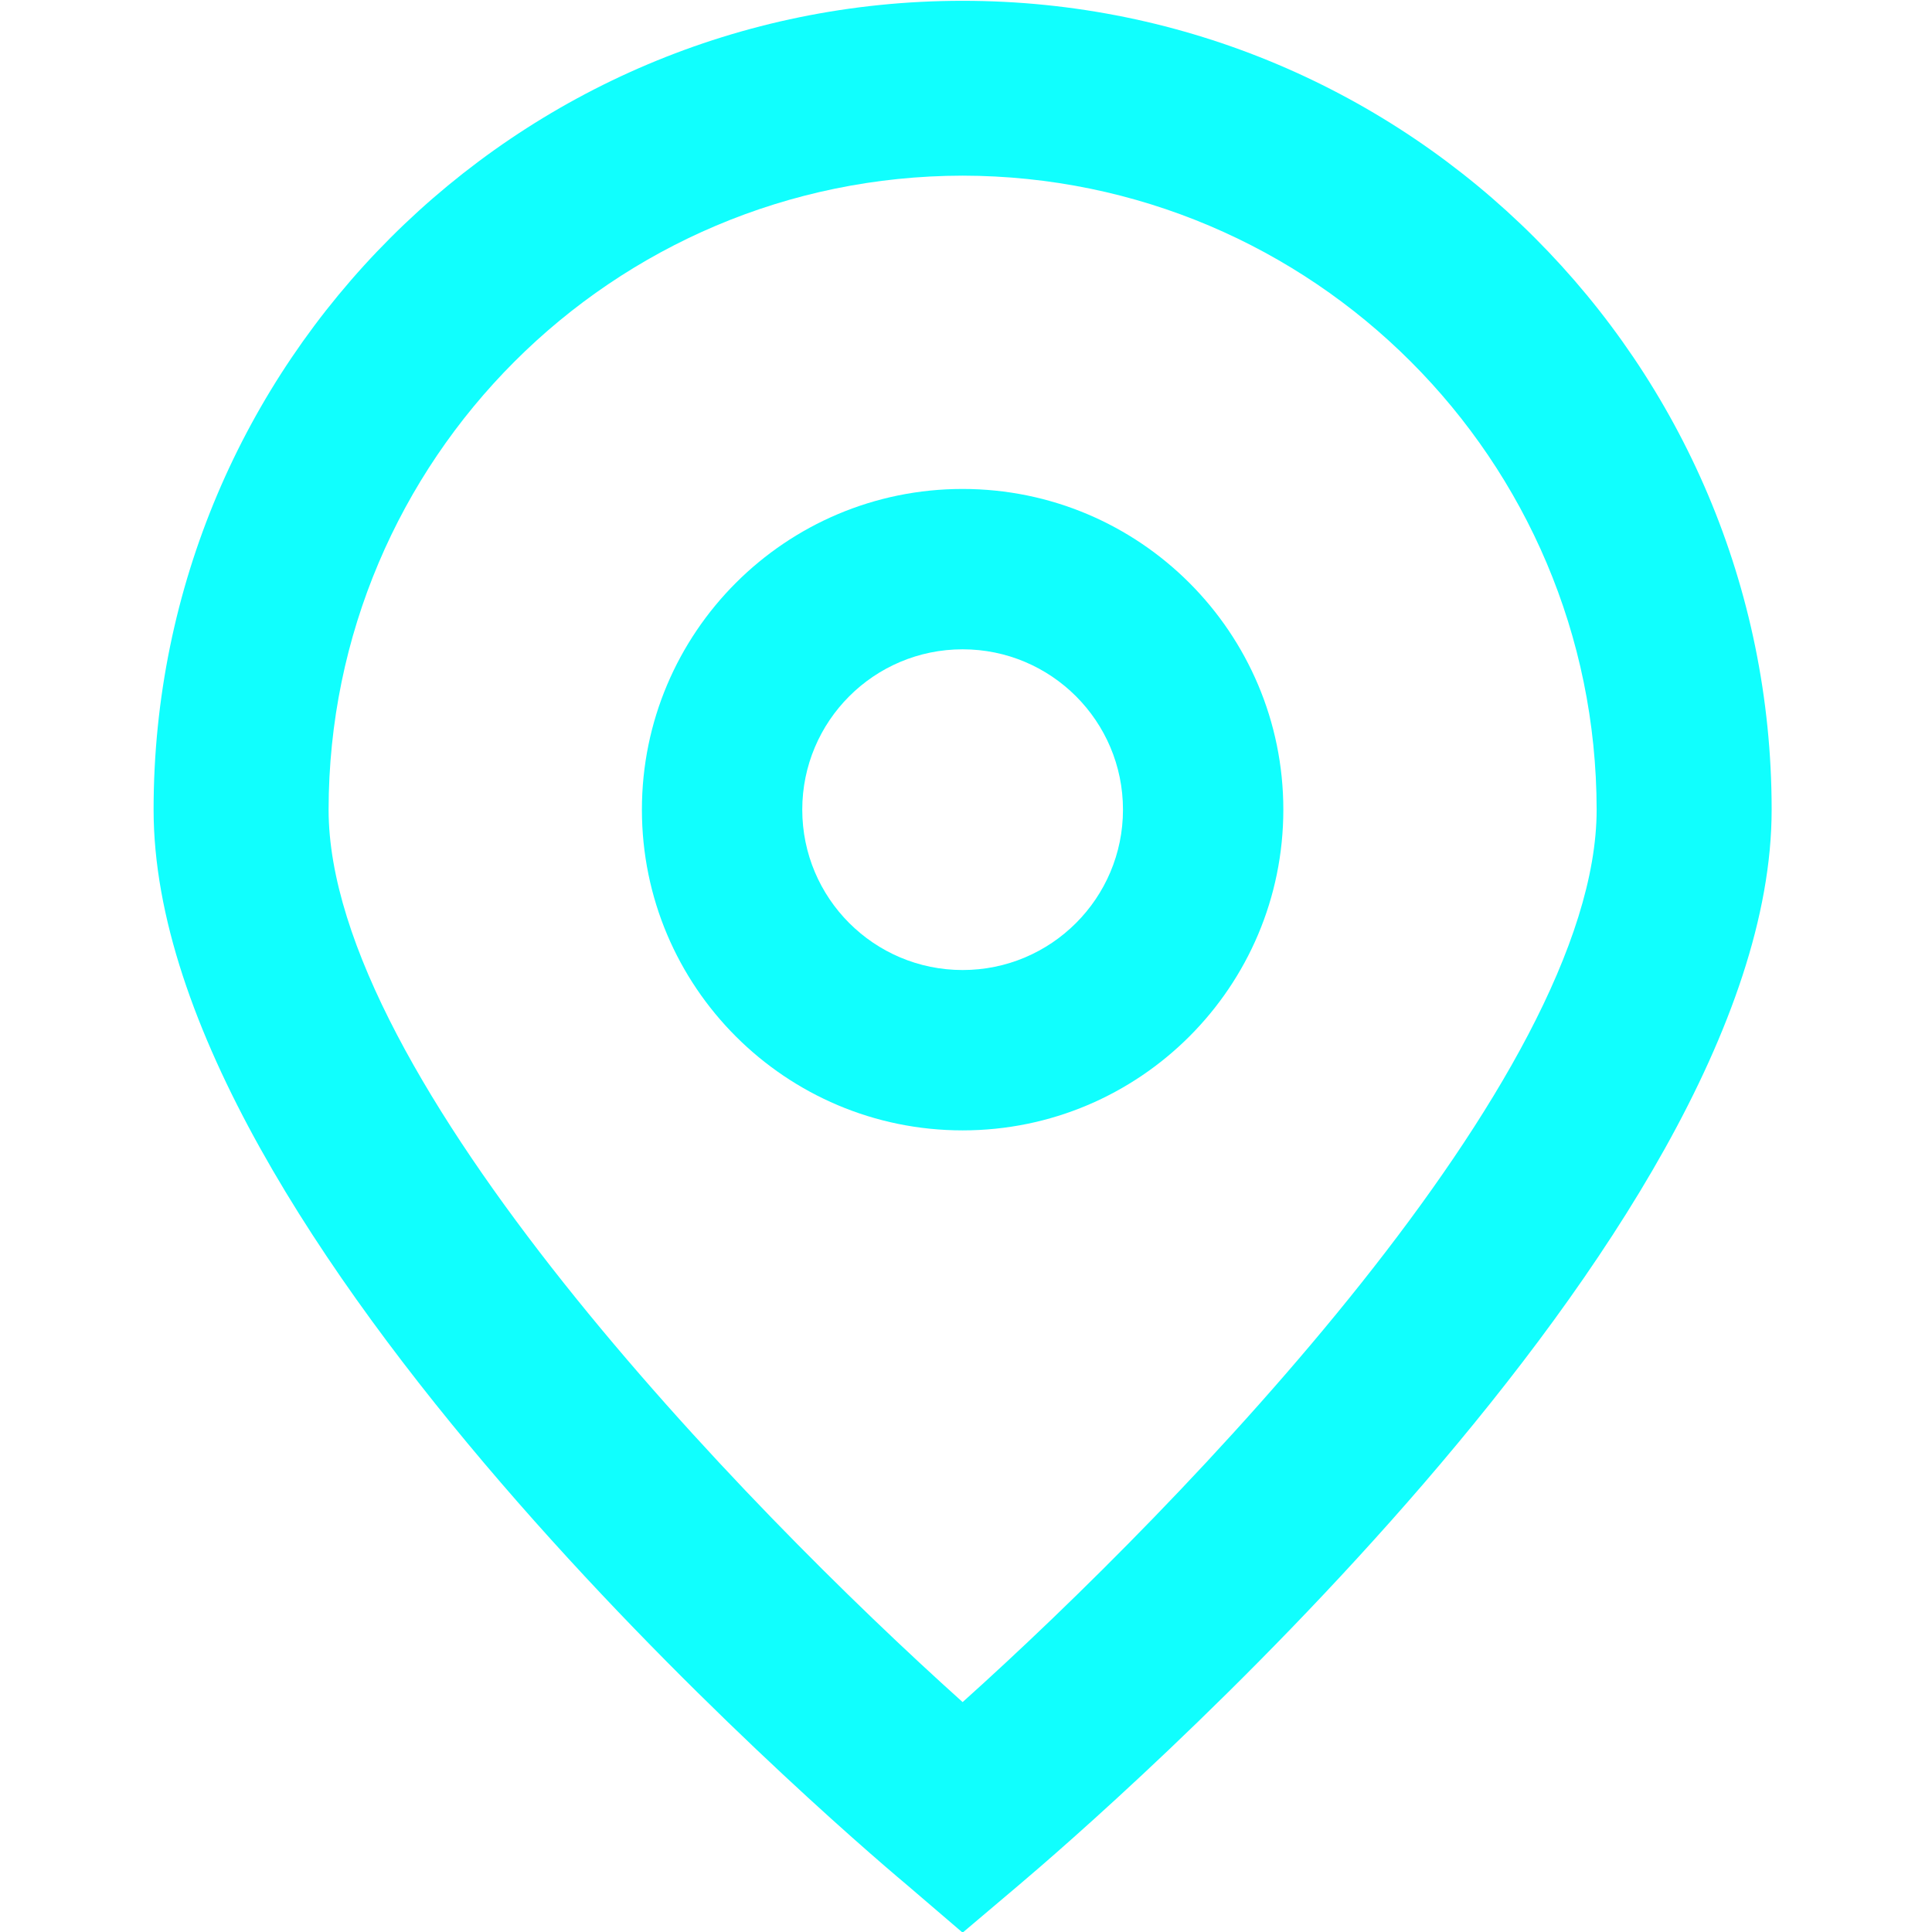 <svg width="12" height="12" viewBox="0 0 12 12" fill="none" xmlns="http://www.w3.org/2000/svg">
<g clip-path="url(#clip0_173_214)">
<path d="M5.979 12.004L5.63 11.705C5.15 11.303 0.954 7.68 0.954 5.029C0.954 2.254 3.204 0.005 5.979 0.005C8.754 0.005 11.004 2.254 11.004 5.029C11.004 7.68 6.808 11.303 6.33 11.707L5.979 12.004ZM5.979 1.091C3.805 1.094 2.043 2.855 2.041 5.029C2.041 6.694 4.622 9.354 5.979 10.572C7.336 9.354 9.917 6.692 9.917 5.029C9.915 2.855 8.153 1.094 5.979 1.091Z" fill="#10FFFE"/>
<path d="M5.979 7.021C4.879 7.021 3.987 6.129 3.987 5.029C3.987 3.929 4.879 3.037 5.979 3.037C7.079 3.037 7.971 3.929 7.971 5.029C7.971 6.129 7.079 7.021 5.979 7.021ZM5.979 4.033C5.429 4.033 4.983 4.479 4.983 5.029C4.983 5.579 5.429 6.025 5.979 6.025C6.529 6.025 6.975 5.579 6.975 5.029C6.975 4.479 6.529 4.033 5.979 4.033Z" fill="#10FFFE"/>
</g>
<defs>
<clipPath id="clip0_173_214">
<rect width="12" height="12" fill="white"/>
</clipPath>
</defs>
</svg>
